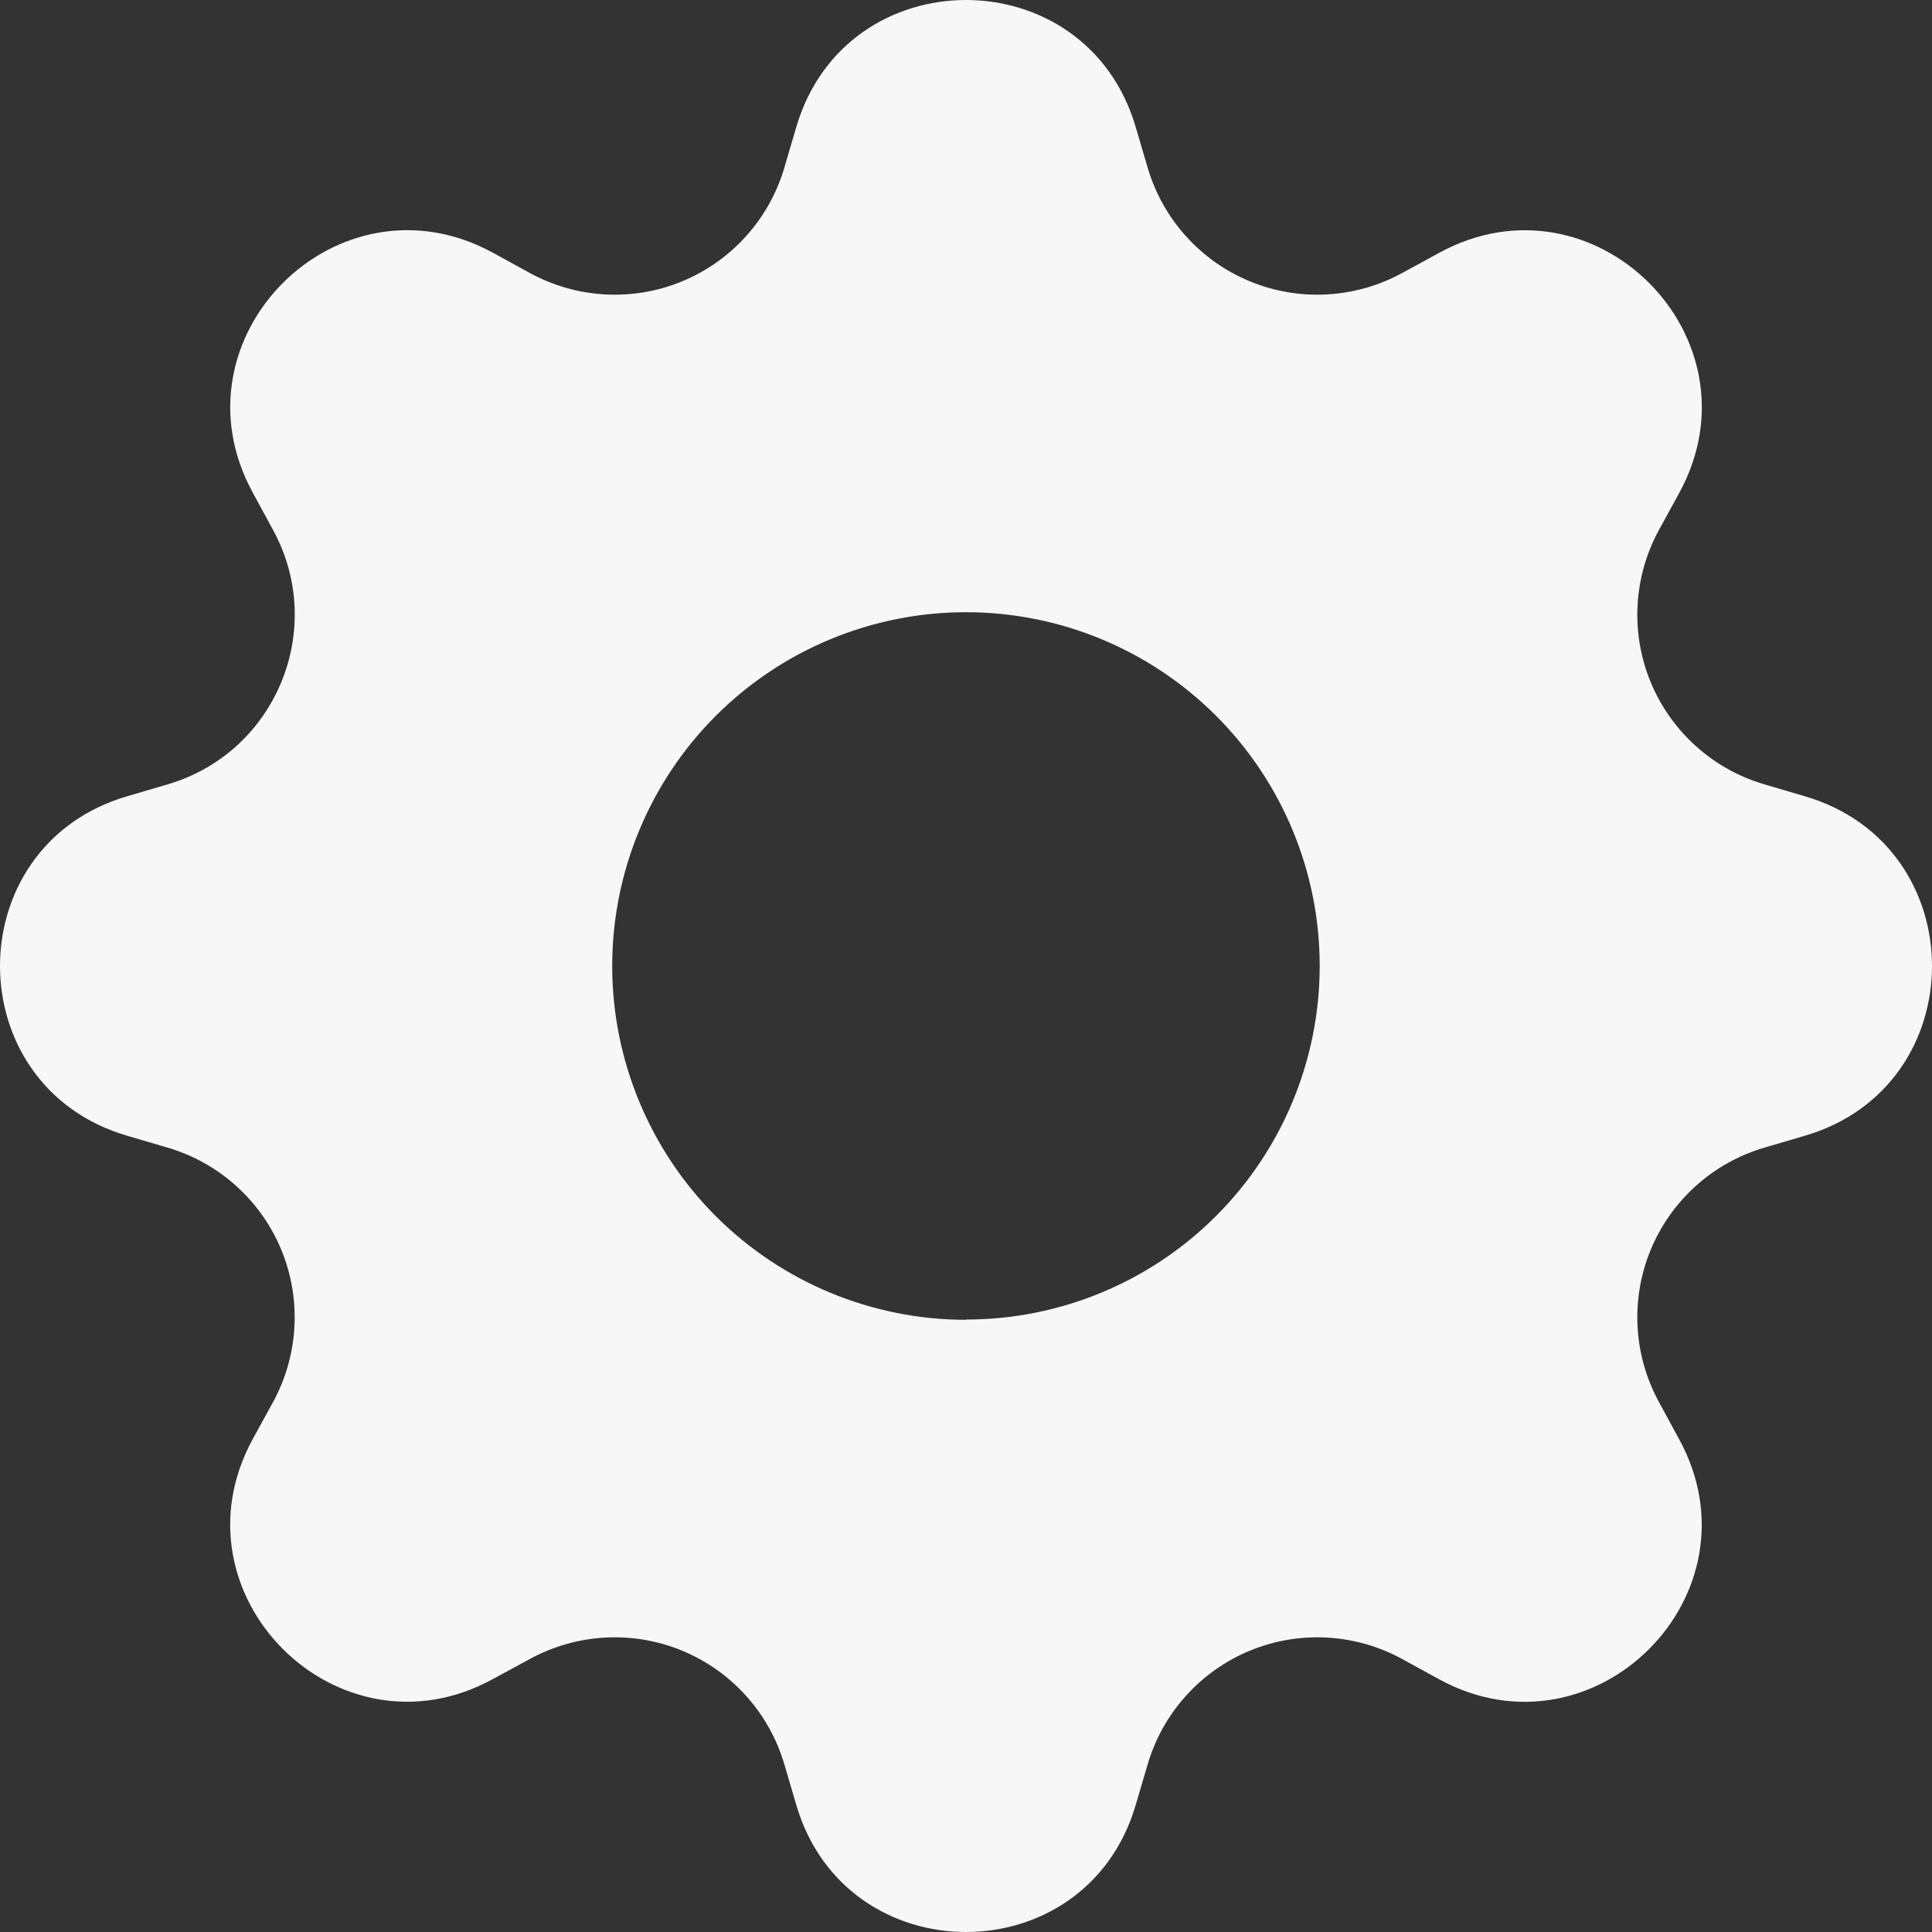 <svg width="40" height="40" viewBox="0 0 40 40" fill="none" xmlns="http://www.w3.org/2000/svg">
<rect x="0" y="0" width="40" height="40" fill="#333333" stroke="none"/>
<path d="M23.512 2.625C22.48 -0.875 17.52 -0.875 16.488 2.625L16.238 3.475C16.083 3.999 15.814 4.482 15.448 4.888C15.083 5.294 14.632 5.614 14.127 5.823C13.623 6.032 13.078 6.125 12.532 6.096C11.987 6.067 11.455 5.916 10.975 5.655L10.2 5.23C6.992 3.485 3.485 6.992 5.232 10.197L5.655 10.975C6.77 13.025 5.713 15.578 3.475 16.238L2.625 16.488C-0.875 17.52 -0.875 22.48 2.625 23.512L3.475 23.762C3.999 23.917 4.482 24.186 4.888 24.552C5.294 24.917 5.614 25.368 5.823 25.873C6.032 26.377 6.125 26.922 6.096 27.468C6.067 28.013 5.916 28.545 5.655 29.025L5.23 29.8C3.485 33.008 6.992 36.515 10.197 34.767L10.975 34.345C11.455 34.084 11.987 33.933 12.532 33.904C13.078 33.875 13.623 33.968 14.127 34.177C14.632 34.386 15.083 34.706 15.448 35.112C15.814 35.518 16.083 36.001 16.238 36.525L16.488 37.375C17.52 40.875 22.48 40.875 23.512 37.375L23.762 36.525C23.917 36.001 24.186 35.518 24.552 35.112C24.917 34.706 25.368 34.386 25.873 34.177C26.377 33.968 26.922 33.875 27.468 33.904C28.013 33.933 28.545 34.084 29.025 34.345L29.8 34.77C33.008 36.515 36.515 33.008 34.767 29.802L34.345 29.025C34.084 28.545 33.933 28.013 33.904 27.468C33.875 26.922 33.968 26.377 34.177 25.873C34.386 25.368 34.706 24.917 35.112 24.552C35.518 24.186 36.001 23.917 36.525 23.762L37.375 23.512C40.875 22.48 40.875 17.52 37.375 16.488L36.525 16.238C36.001 16.083 35.518 15.814 35.112 15.448C34.706 15.083 34.386 14.632 34.177 14.127C33.968 13.623 33.875 13.078 33.904 12.532C33.933 11.987 34.084 11.455 34.345 10.975L34.77 10.2C36.515 6.992 33.008 3.485 29.802 5.232L29.025 5.655C28.545 5.916 28.013 6.067 27.468 6.096C26.922 6.125 26.377 6.032 25.873 5.823C25.368 5.614 24.917 5.294 24.552 4.888C24.186 4.482 23.917 3.999 23.762 3.475L23.512 2.625V2.625ZM20 27.325C18.057 27.325 16.194 26.553 14.82 25.18C13.447 23.806 12.675 21.943 12.675 20C12.675 18.057 13.447 16.194 14.82 14.82C16.194 13.447 18.057 12.675 20 12.675C21.942 12.675 23.805 13.447 25.178 14.82C26.551 16.193 27.323 18.055 27.323 19.997C27.323 21.939 26.551 23.802 25.178 25.175C23.805 26.549 21.942 27.32 20 27.32V27.325Z" fill="#F7F7F7"/>
</svg>
